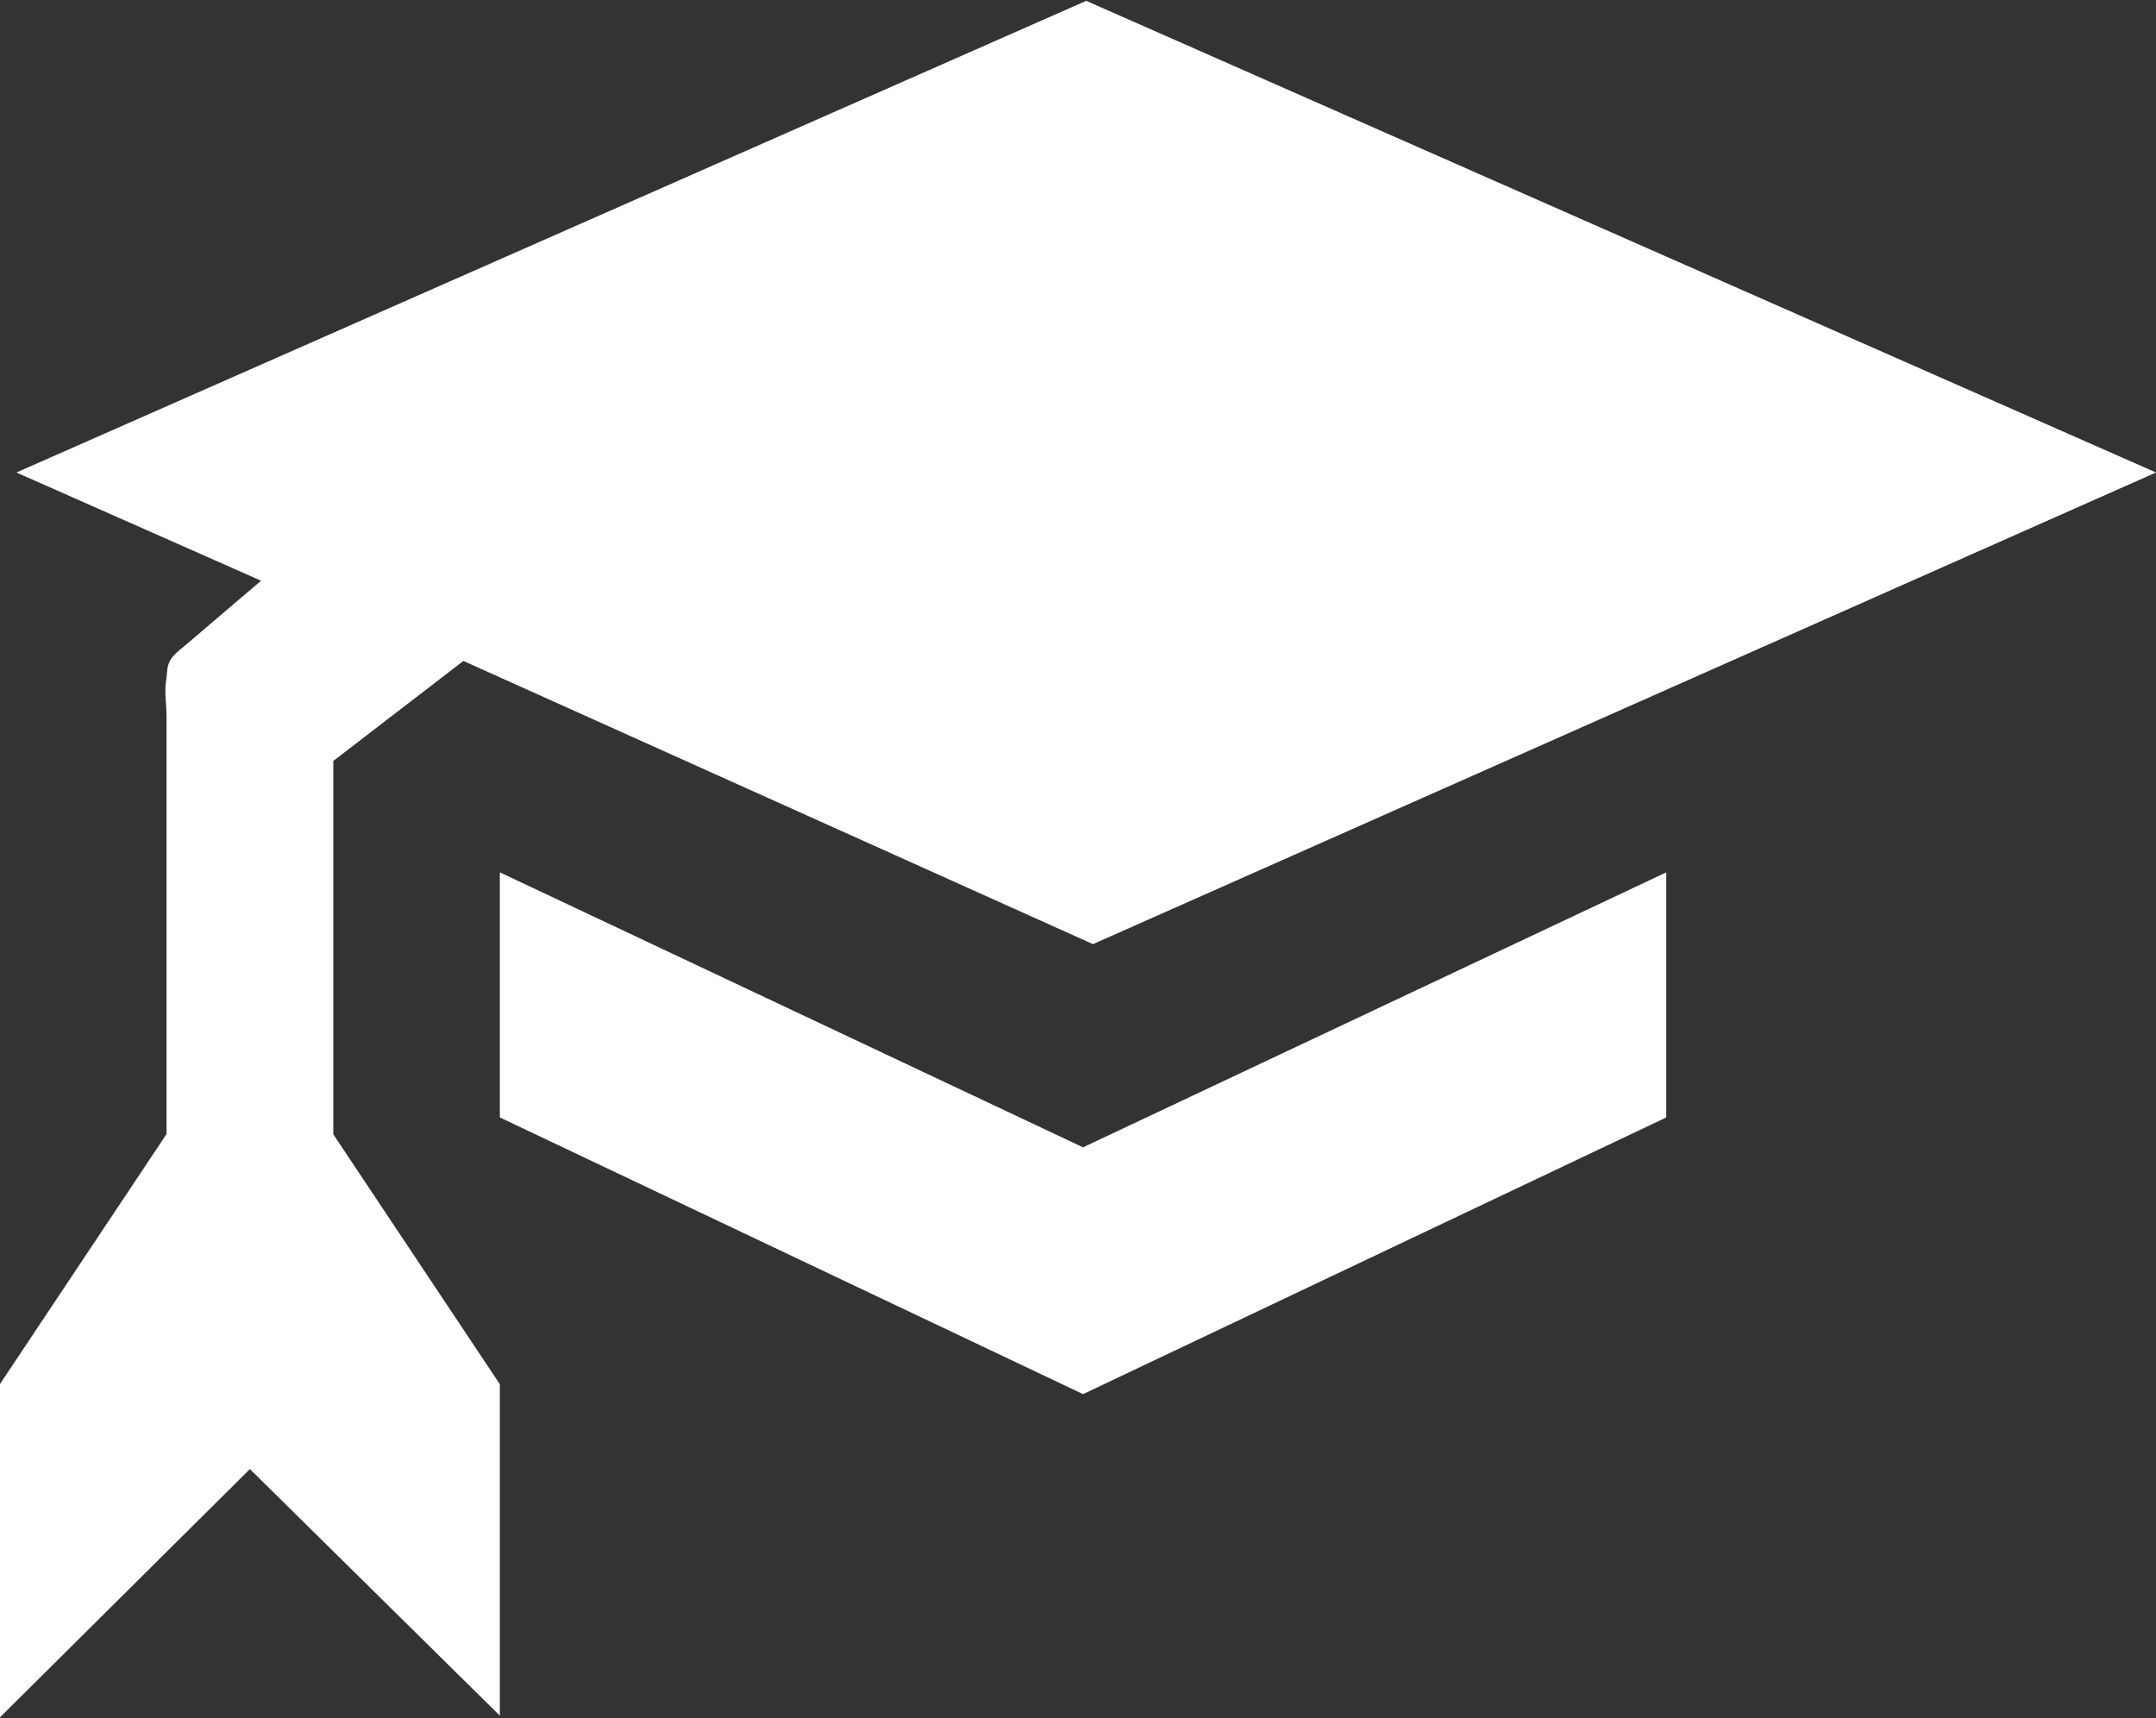 <?xml version="1.0" encoding="UTF-8"?>
<svg width="1024px" height="816px" viewBox="0 0 1024 816" version="1.1" xmlns="http://www.w3.org/2000/svg" xmlns:xlink="http://www.w3.org/1999/xlink">
    <rect x="0" y="0" width="1024" height="816" fill="#333333" stroke="none"/>
    <!-- Generator: Sketch 47 (45396) - http://www.bohemiancoding.com/sketch -->
    <title>Untitled</title>
    <desc>Created with Sketch.</desc>
    <defs></defs>
    <g id="Page-1" stroke="none" stroke-width="1" fill="none" fill-rule="evenodd">
        <g id="training-49bb046a703c2fd1661a32d6c07993a20a4e834f72f49d5416ef8960f4a83837" fill-rule="nonzero" fill="#FFFFFF">
            <path d="M1024,224.4 L519.104,448.4 L220.096,313.896 L158.304,361.4 L158.304,538.704 L237.4,657.4 L237.4,814.8 L118.696,697.704 L0,815.6 L0,657.296 L79.096,538.6 L79.096,340.696 C79.096,338.6 79,335.8 78.696,332.4 C78.496,329 78.496,326.4 78.696,324.896 C78.896,323.392 79.2,321.2 79.4,318.6 C79.6,316 80.496,313.8 81.696,312.296 C83,310.696 84.696,309.096 86.8,307.496 L124,275.8 L7.8,224.4 L515.904,0.4 L1024,224.4 Z M791.4,530.704 L514.4,662.104 L237.4,530.696 L237.4,414.296 L514.4,544.896 L791.4,414.304 L791.4,530.704 Z" id="Shape"></path>
        </g>
    </g>
</svg>